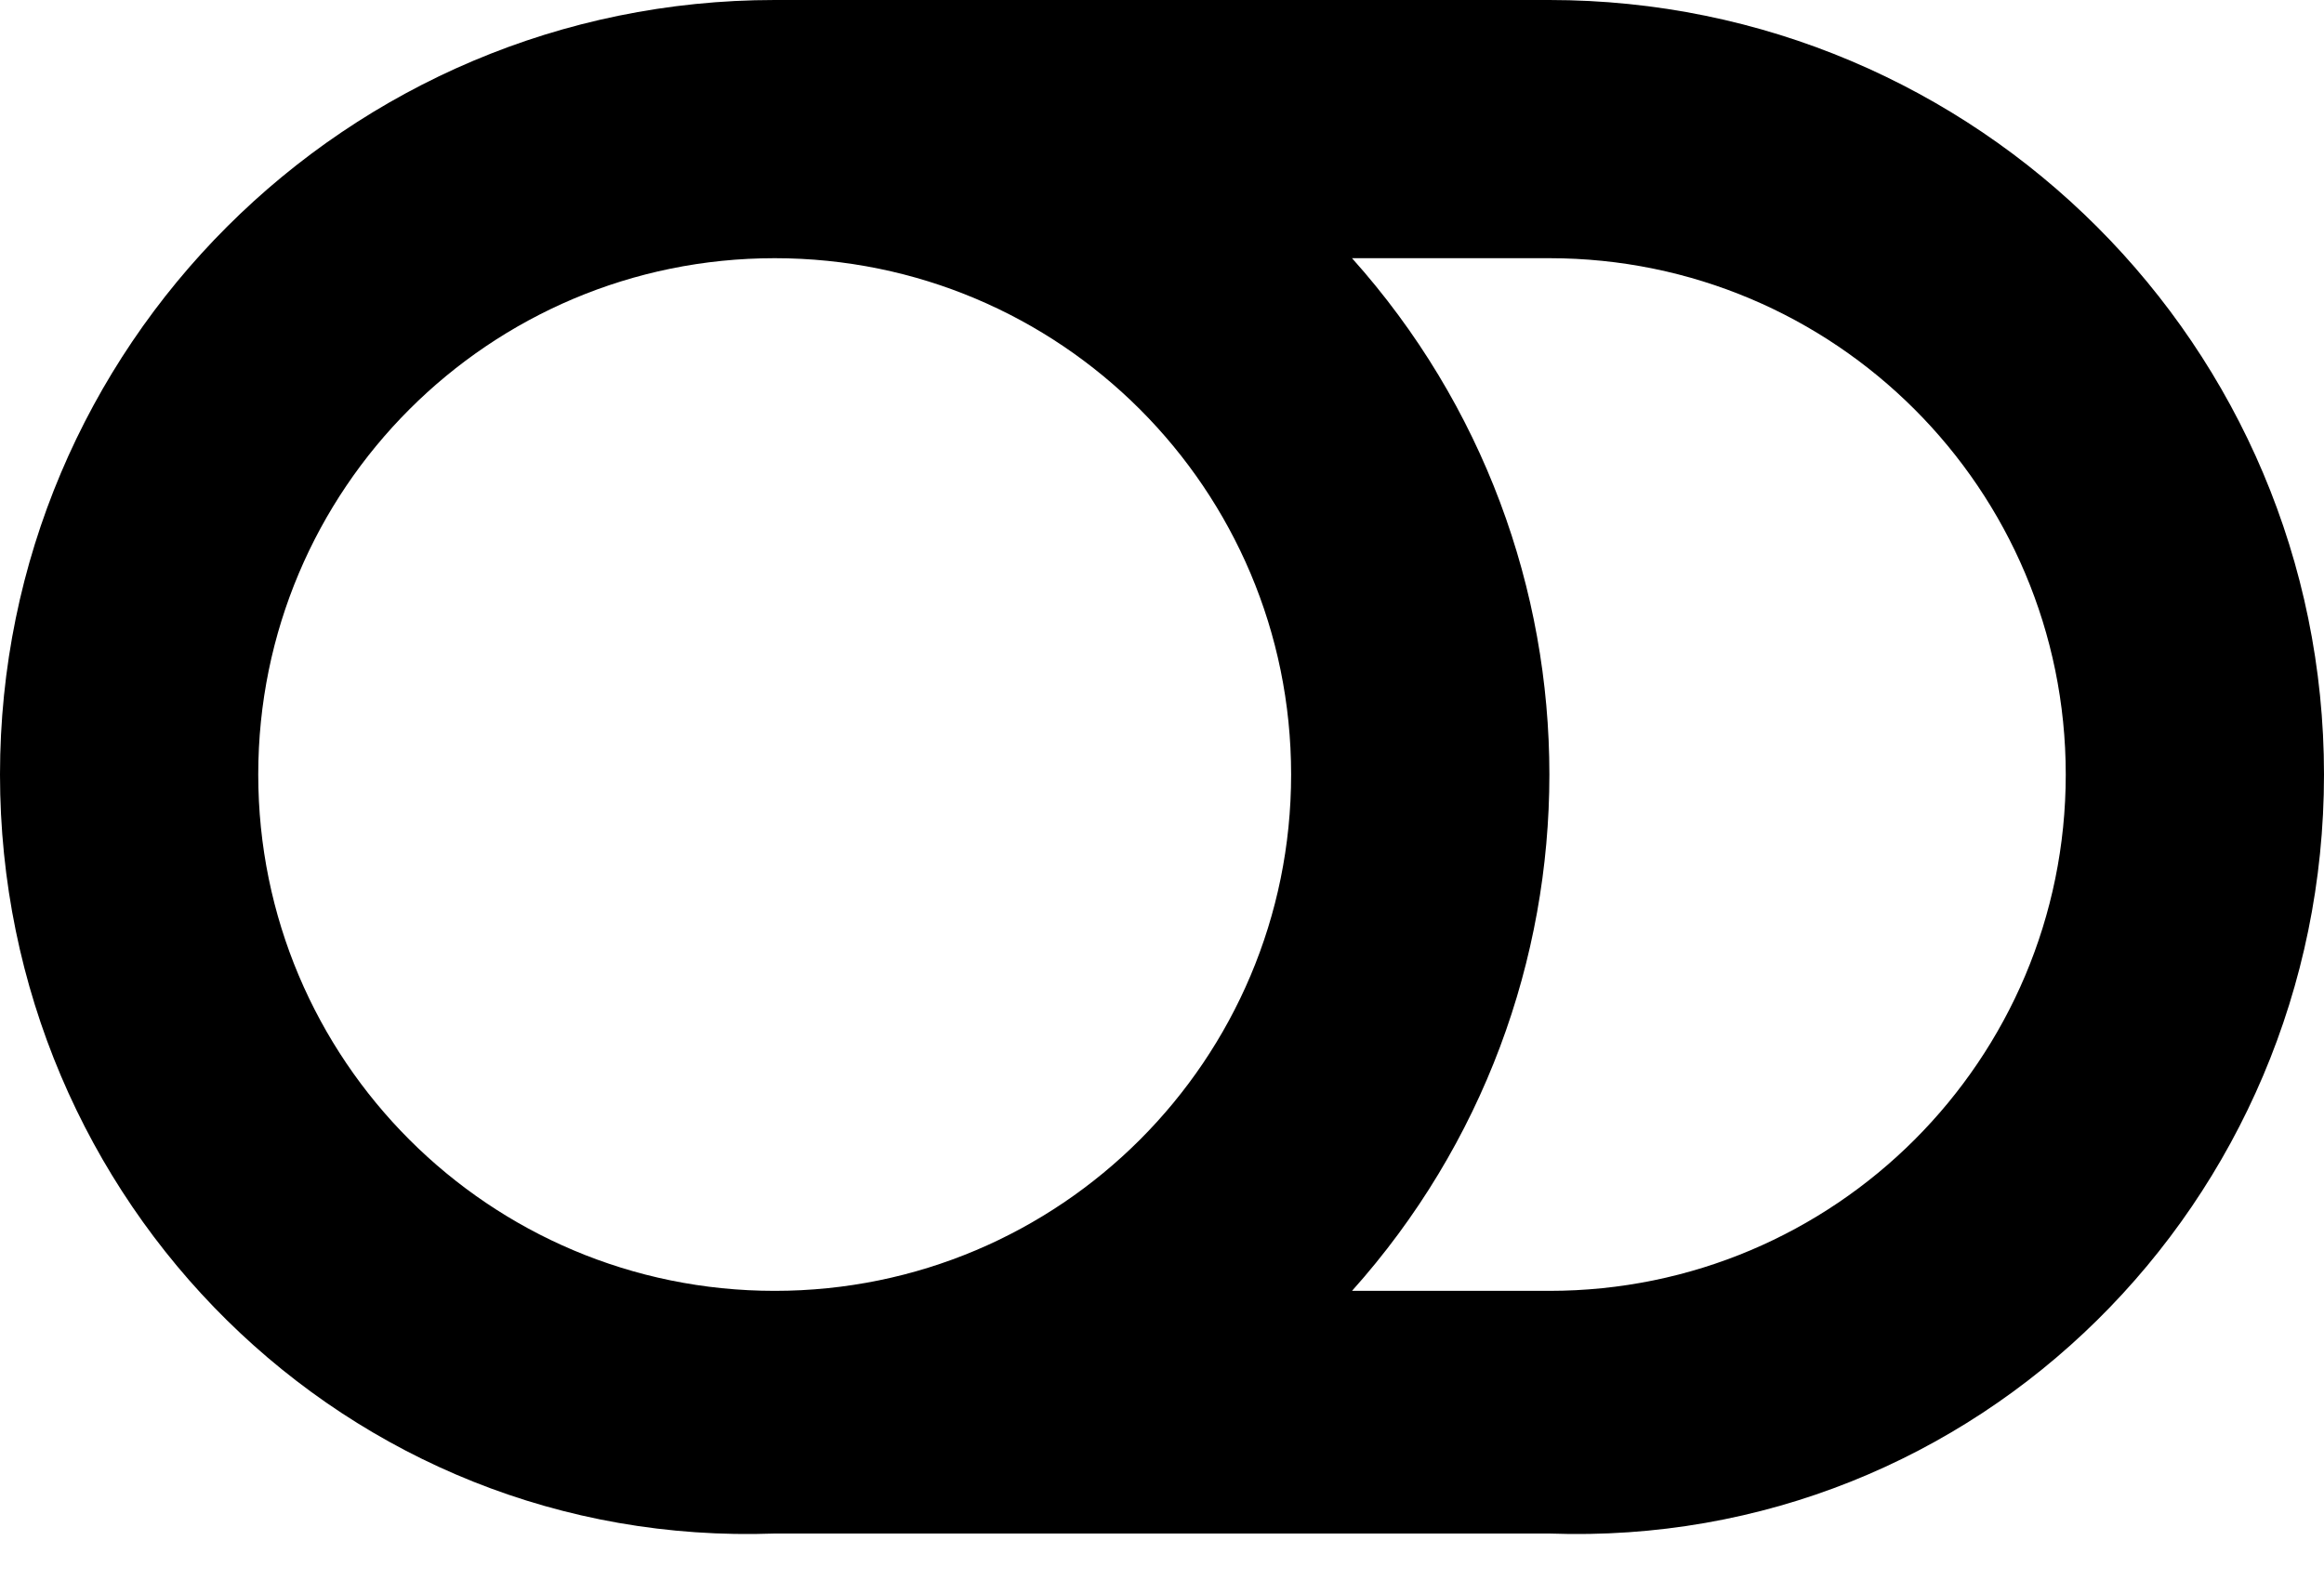 ﻿<?xml version="1.0" encoding="utf-8"?>
<svg version="1.1" xmlns:xlink="http://www.w3.org/1999/xlink" width="50px" height="34px" xmlns="http://www.w3.org/2000/svg">
  <defs>
    <pattern id="BGPattern" patternUnits="userSpaceOnUse" alignment="0 0" imageRepeat="None" />
    <mask fill="white" id="Clip2074">
      <path d="M 50 16.667  C 50 7.462  42.538 0  33.333 0  L 16.667 0  C 7.462 0  0 7.462  0 16.667  C 0 25.871  7.462 33.333  16.667 33  L 33.333 33  C 42.538 33.333  50 25.871  50 16.667  Z M 16.667 27.778  C 10.526 27.778  5.556 22.808  5.556 16.667  C 5.556 10.526  10.525 5.556  16.667 5.556  C 22.807 5.556  27.778 10.525  27.778 16.667  C 27.778 22.807  22.808 27.778  16.667 27.778  Z M 44.444 16.667  C 44.444 22.807  39.475 27.778  33.333 27.778  L 29.088 27.778  C 34.749 21.453  34.751 11.882  29.088 5.556  L 33.333 5.556  C 39.474 5.556  44.444 10.525  44.444 16.667  Z " fill-rule="evenodd" />
    </mask>
  </defs>
  <g>
    <path d="M 50 16.667  C 50 7.462  42.538 0  33.333 0  L 16.667 0  C 7.462 0  0 7.462  0 16.667  C 0 25.871  7.462 33.333  16.667 33  L 33.333 33  C 42.538 33.333  50 25.871  50 16.667  Z M 16.667 27.778  C 10.526 27.778  5.556 22.808  5.556 16.667  C 5.556 10.526  10.525 5.556  16.667 5.556  C 22.807 5.556  27.778 10.525  27.778 16.667  C 27.778 22.807  22.808 27.778  16.667 27.778  Z M 44.444 16.667  C 44.444 22.807  39.475 27.778  33.333 27.778  L 29.088 27.778  C 34.749 21.453  34.751 11.882  29.088 5.556  L 33.333 5.556  C 39.474 5.556  44.444 10.525  44.444 16.667  Z " fill-rule="nonzero" fill="rgba(0, 0, 0, 1)" stroke="none" class="fill" />
    <path d="M 50 16.667  C 50 7.462  42.538 0  33.333 0  L 16.667 0  C 7.462 0  0 7.462  0 16.667  C 0 25.871  7.462 33.333  16.667 33  L 33.333 33  C 42.538 33.333  50 25.871  50 16.667  Z " stroke-width="0" stroke-dasharray="0" stroke="rgba(255, 255, 255, 0)" fill="none" class="stroke" mask="url(#Clip2074)" />
    <path d="M 16.667 27.778  C 10.526 27.778  5.556 22.808  5.556 16.667  C 5.556 10.526  10.525 5.556  16.667 5.556  C 22.807 5.556  27.778 10.525  27.778 16.667  C 27.778 22.807  22.808 27.778  16.667 27.778  Z " stroke-width="0" stroke-dasharray="0" stroke="rgba(255, 255, 255, 0)" fill="none" class="stroke" mask="url(#Clip2074)" />
    <path d="M 44.444 16.667  C 44.444 22.807  39.475 27.778  33.333 27.778  L 29.088 27.778  C 34.749 21.453  34.751 11.882  29.088 5.556  L 33.333 5.556  C 39.474 5.556  44.444 10.525  44.444 16.667  Z " stroke-width="0" stroke-dasharray="0" stroke="rgba(255, 255, 255, 0)" fill="none" class="stroke" mask="url(#Clip2074)" />
  </g>
</svg>